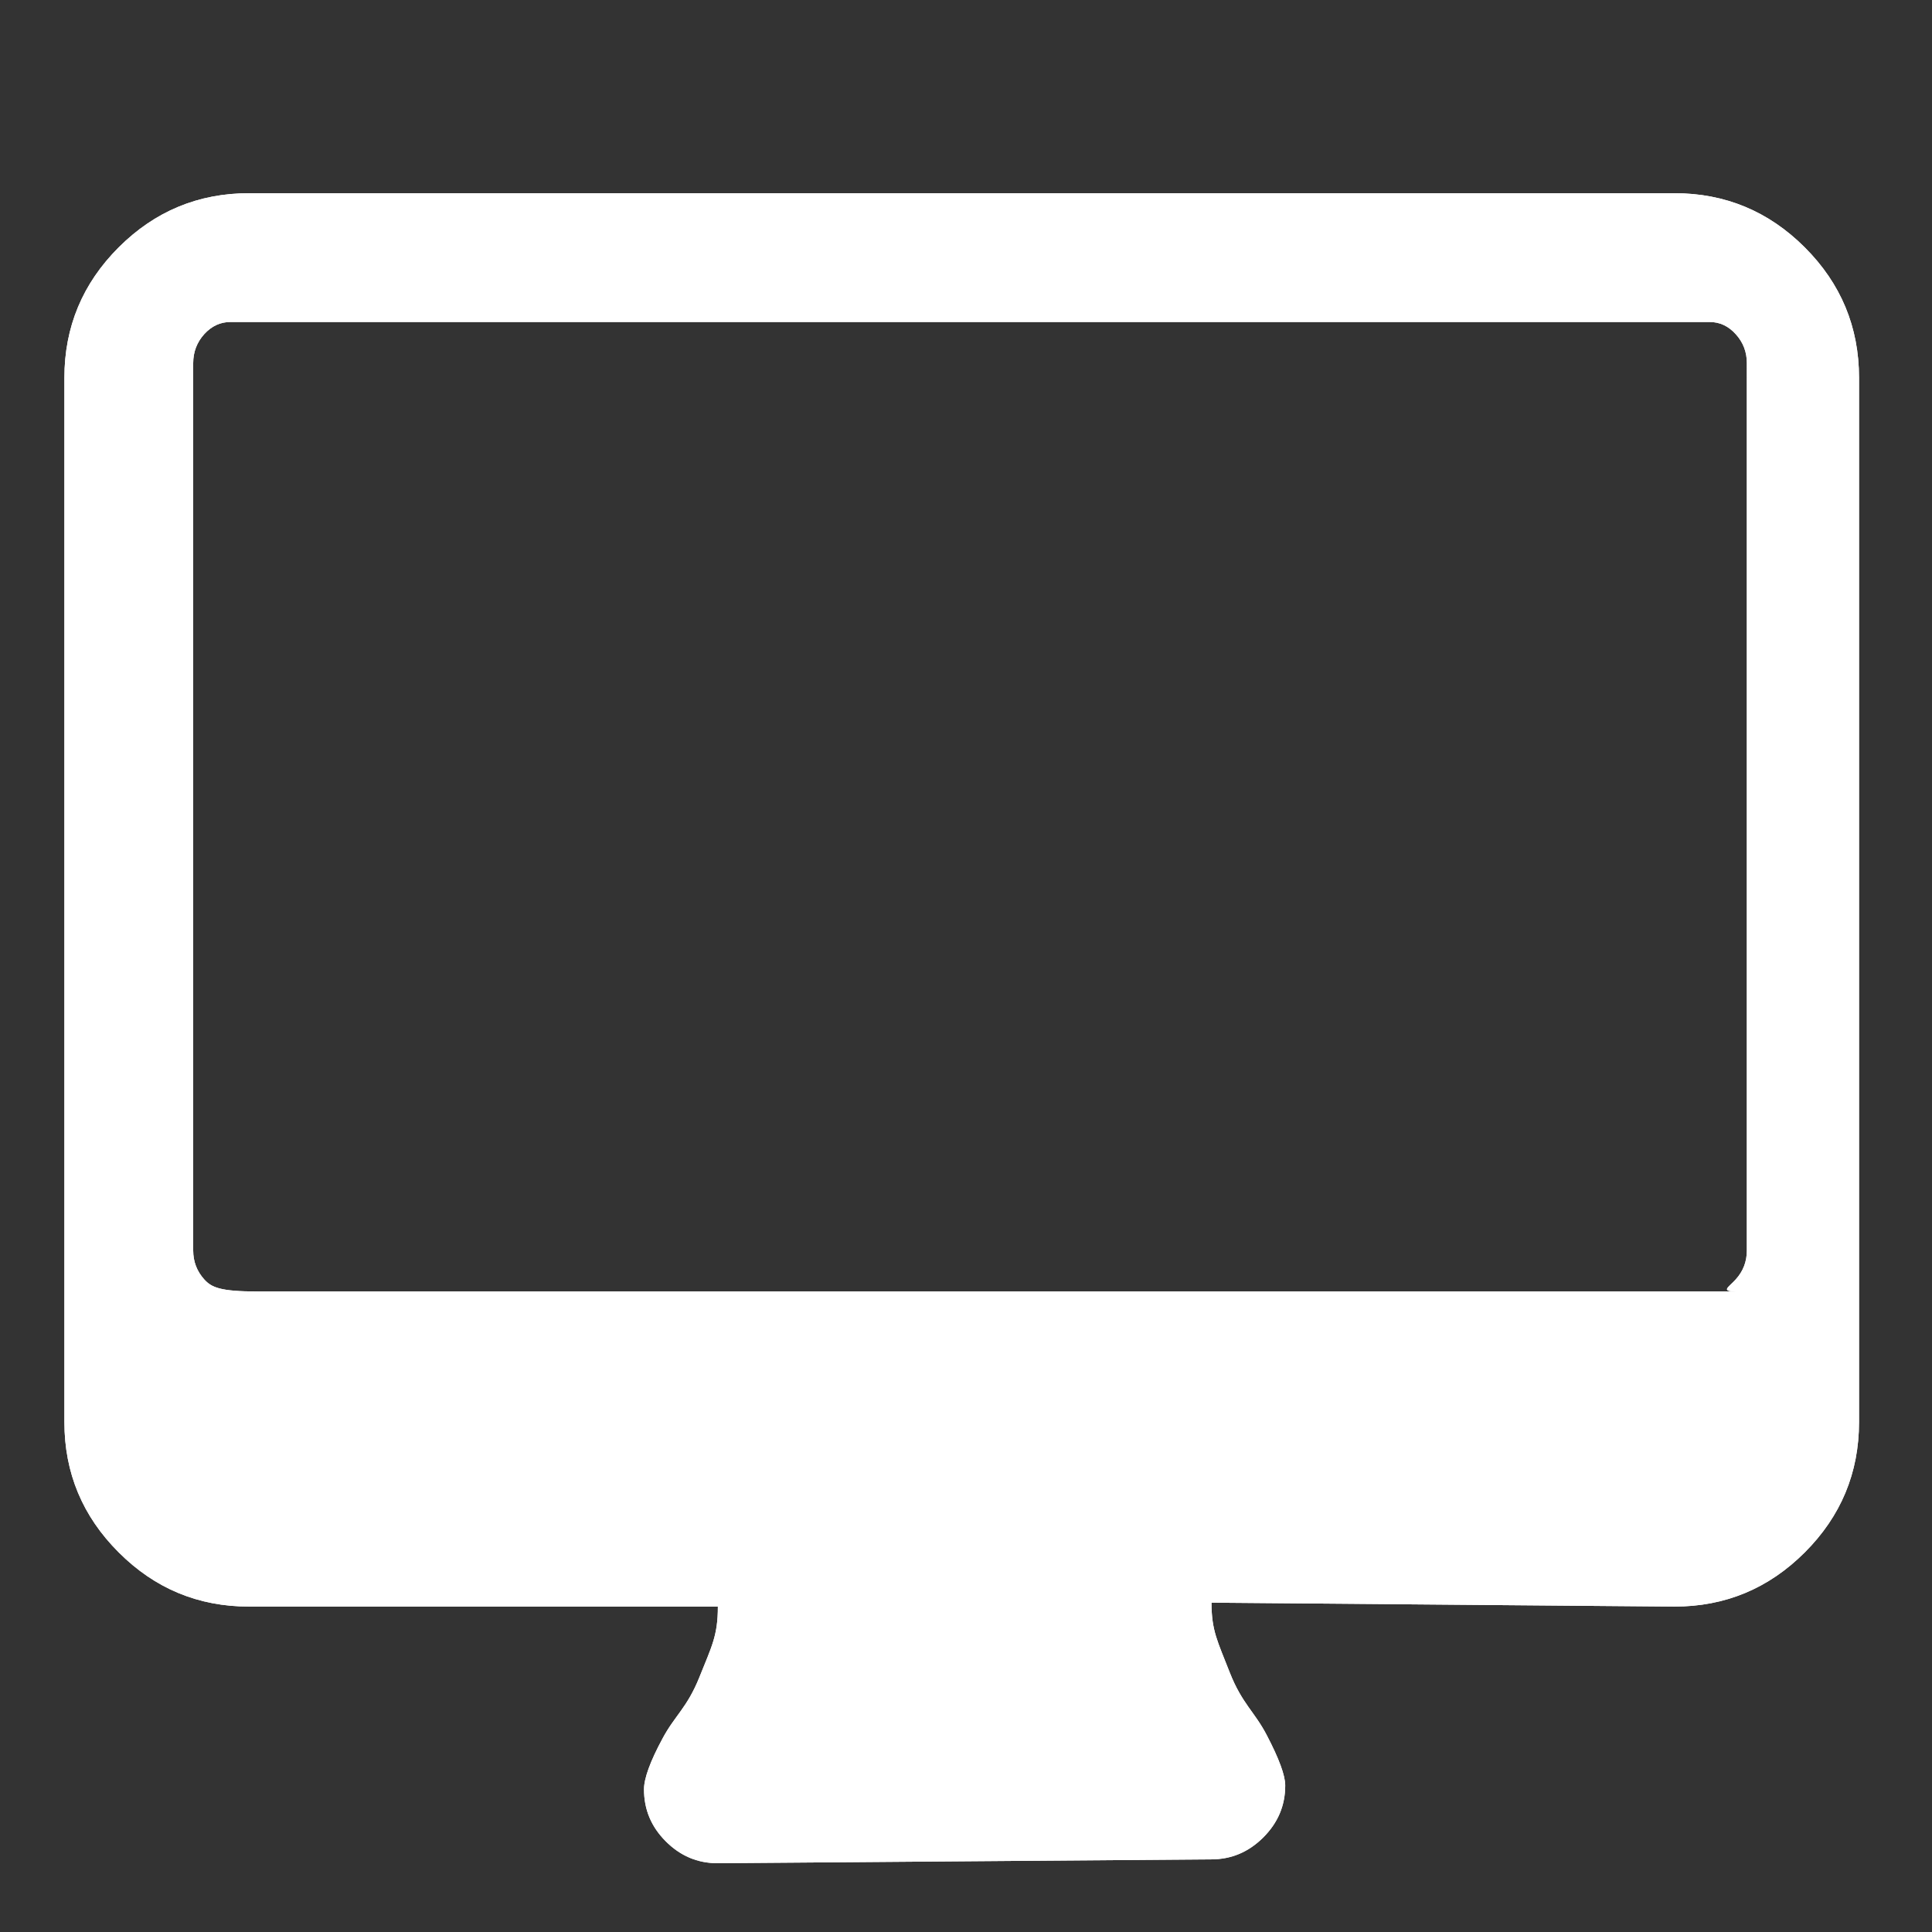 <?xml version="1.0" encoding="utf-8"?>
<!-- Generator: Adobe Illustrator 16.0.0, SVG Export Plug-In . SVG Version: 6.00 Build 0)  -->
<!DOCTYPE svg PUBLIC "-//W3C//DTD SVG 1.1//EN" "http://www.w3.org/Graphics/SVG/1.1/DTD/svg11.dtd">
<svg version="1.1" id="Layer_1" xmlns="http://www.w3.org/2000/svg" xmlns:xlink="http://www.w3.org/1999/xlink" x="0px" y="0px"
	 width="30px" height="30px" viewBox="0 0 30 30" enable-background="new 0 0 30 30" xml:space="preserve">
<rect x="0" y="0" width="30" height="30" fill="#333333" stroke="none"/>
<g>
	<g>
		<path id="SVGID_1_" fill="#FFFFFF" d="M27.125,5.639c0-0.173-0.057-0.323-0.172-0.449C26.84,5.063,26.704,5,26.548,5H3.577
			C3.421,5,3.286,5.063,3.171,5.189C3.057,5.316,3,5.466,3,5.639v13.778c0,0.173,0.057,0.322,0.171,0.449
			c0.114,0.126,0.25,0.188,0.829,0.188h22.971c-0.267,0-0.131-0.062-0.018-0.188c0.115-0.127,0.172-0.276,0.172-0.449V5.639z
			 M28.867,22.082c0,0.788-0.281,1.462-0.842,2.023c-0.562,0.562-1.236,0.842-2.025,0.842l-7.188-0.061
			c0,0.442,0.097,0.604,0.285,1.088c0.191,0.483,0.385,0.606,0.574,0.971c0.191,0.365,0.286,0.625,0.286,0.779
			c0,0.312-0.112,0.578-0.341,0.808c-0.229,0.227-0.495,0.34-0.807,0.34l-7.666,0.06c-0.311,0-0.579-0.113-0.806-0.341
			S10,28.096,10,27.784c0-0.167,0.095-0.431,0.287-0.787c0.191-0.358,0.382-0.478,0.573-0.953c0.191-0.479,0.287-0.644,0.287-1.097
			h-7.28c-0.788,0-1.463-0.28-2.024-0.842C1.281,23.544,1,22.87,1,22.082V5.866c0-0.788,0.281-1.463,0.842-2.024
			C2.403,3.281,3.079,3,3.867,3H26c0.789,0,1.464,0.281,2.025,0.842c0.561,0.561,0.842,1.236,0.842,2.024V22.082z"/>
	</g>
	<g>
		<defs>
			<path id="SVGID_2_" d="M27.125,5.639c0-0.173-0.057-0.323-0.172-0.449C26.84,5.063,26.704,5,26.548,5H3.577
				C3.421,5,3.286,5.063,3.171,5.189C3.057,5.316,3,5.466,3,5.639v13.778c0,0.173,0.057,0.322,0.171,0.449
				c0.114,0.126,0.25,0.188,0.829,0.188h22.971c-0.267,0-0.131-0.062-0.018-0.188c0.115-0.127,0.172-0.276,0.172-0.449V5.639z
				 M28.867,22.082c0,0.788-0.281,1.462-0.842,2.023c-0.562,0.562-1.236,0.842-2.025,0.842l-7.188-0.061
				c0,0.442,0.097,0.604,0.285,1.088c0.191,0.483,0.385,0.606,0.574,0.971c0.191,0.365,0.286,0.625,0.286,0.779
				c0,0.312-0.112,0.578-0.341,0.808c-0.229,0.227-0.495,0.34-0.807,0.34l-7.666,0.06c-0.311,0-0.579-0.113-0.806-0.341
				S10,28.096,10,27.784c0-0.167,0.095-0.431,0.287-0.787c0.191-0.358,0.382-0.478,0.573-0.953c0.191-0.479,0.287-0.644,0.287-1.097
				h-7.28c-0.788,0-1.463-0.28-2.024-0.842C1.281,23.544,1,22.87,1,22.082V5.866c0-0.788,0.281-1.463,0.842-2.024
				C2.403,3.281,3.079,3,3.867,3H26c0.789,0,1.464,0.281,2.025,0.842c0.561,0.561,0.842,1.236,0.842,2.024V22.082z"/>
		</defs>
		<clipPath id="SVGID_3_">
			<use xlink:href="#SVGID_2_"  overflow="visible"/>
		</clipPath>
		<rect x="-4" y="-2" clip-path="url(#SVGID_3_)" fill="#FFFFFF" width="37.867" height="35.932"/>
	</g>
</g>
</svg>
